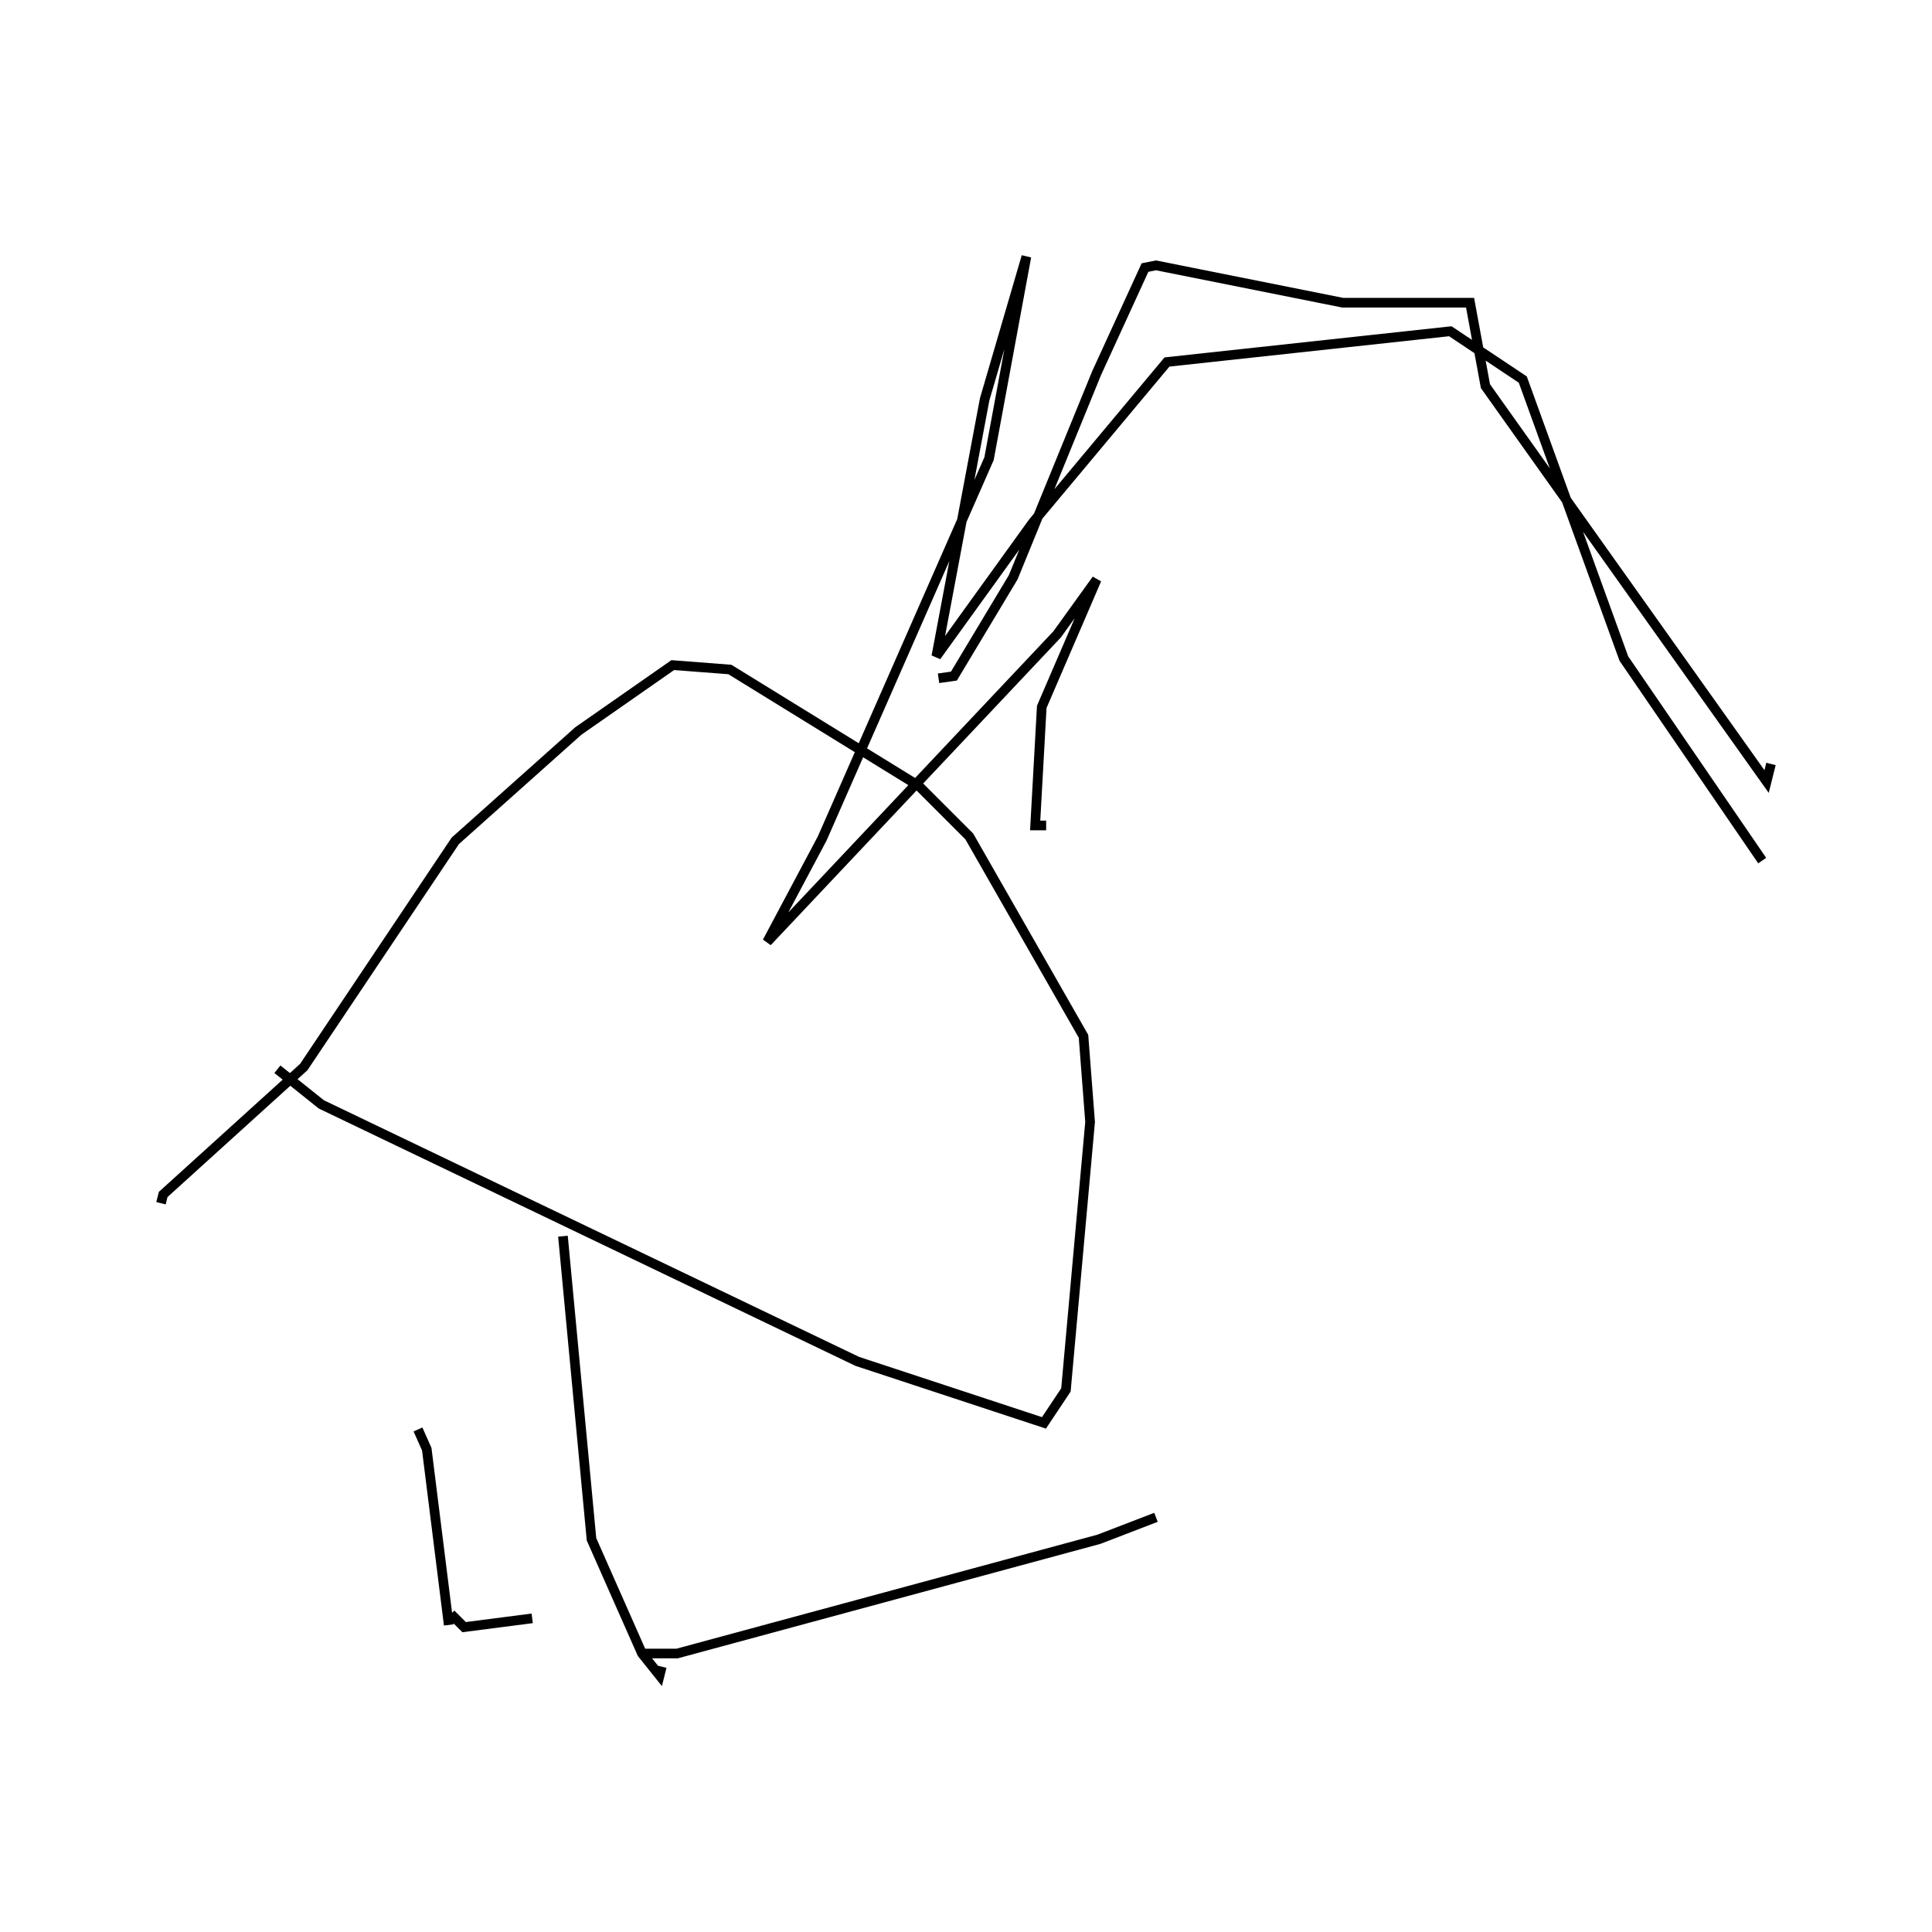 <?xml version="1.0" encoding="utf-8" ?>
<svg baseProfile="full" height="300" version="1.1" width="300" xmlns="http://www.w3.org/2000/svg" xmlns:ev="http://www.w3.org/2001/xml-events" xmlns:xlink="http://www.w3.org/1999/xlink"><defs /><rect fill="none" height="300" width="300" x="0" y="0" /><path d="M58.765,185.812 m6.139,36.153 l1.364,3.07 3.411,27.285 m0.341,-1.705 l2.046,2.046 10.573,-1.364 m4.775,-59.345 l4.434,47.067 7.844,17.735 l2.729,3.411 0.341,-1.364 m-2.729,-2.046 l5.116,0.0 65.484,-17.735 l8.868,-3.411 m-136.426,-69.577 l6.821,5.457 83.22,39.905 l28.99,9.55 3.411,-5.116 l3.752,-41.61 -1.023,-13.302 l-17.735,-31.037 -7.844,-7.844 l-29.332,-18.076 -8.868,-0.682 l-14.666,10.232 -19.1,17.053 l-23.533,35.13 -21.828,19.782 l-0.341,1.364 m120.737,-81.514 l2.387,-0.341 9.209,-15.348 l12.96,-31.719 7.503,-16.371 l1.705,-0.341 28.99,5.798 l19.782,0.0 2.387,12.96 l43.656,61.392 0.682,-2.729 m-112.551,9.55 l-1.705,0.0 1.023,-18.417 l8.527,-19.782 -6.139,8.527 l-45.02,47.749 8.527,-16.03 l25.921,-59.004 5.798,-31.378 l-6.48,22.169 -7.503,39.905 l15.007,-20.805 20.805,-24.898 l43.997,-4.775 11.255,7.503 l15.689,43.315 21.487,31.378 " fill="none" stroke="black" stroke-width="1.5" /></svg>